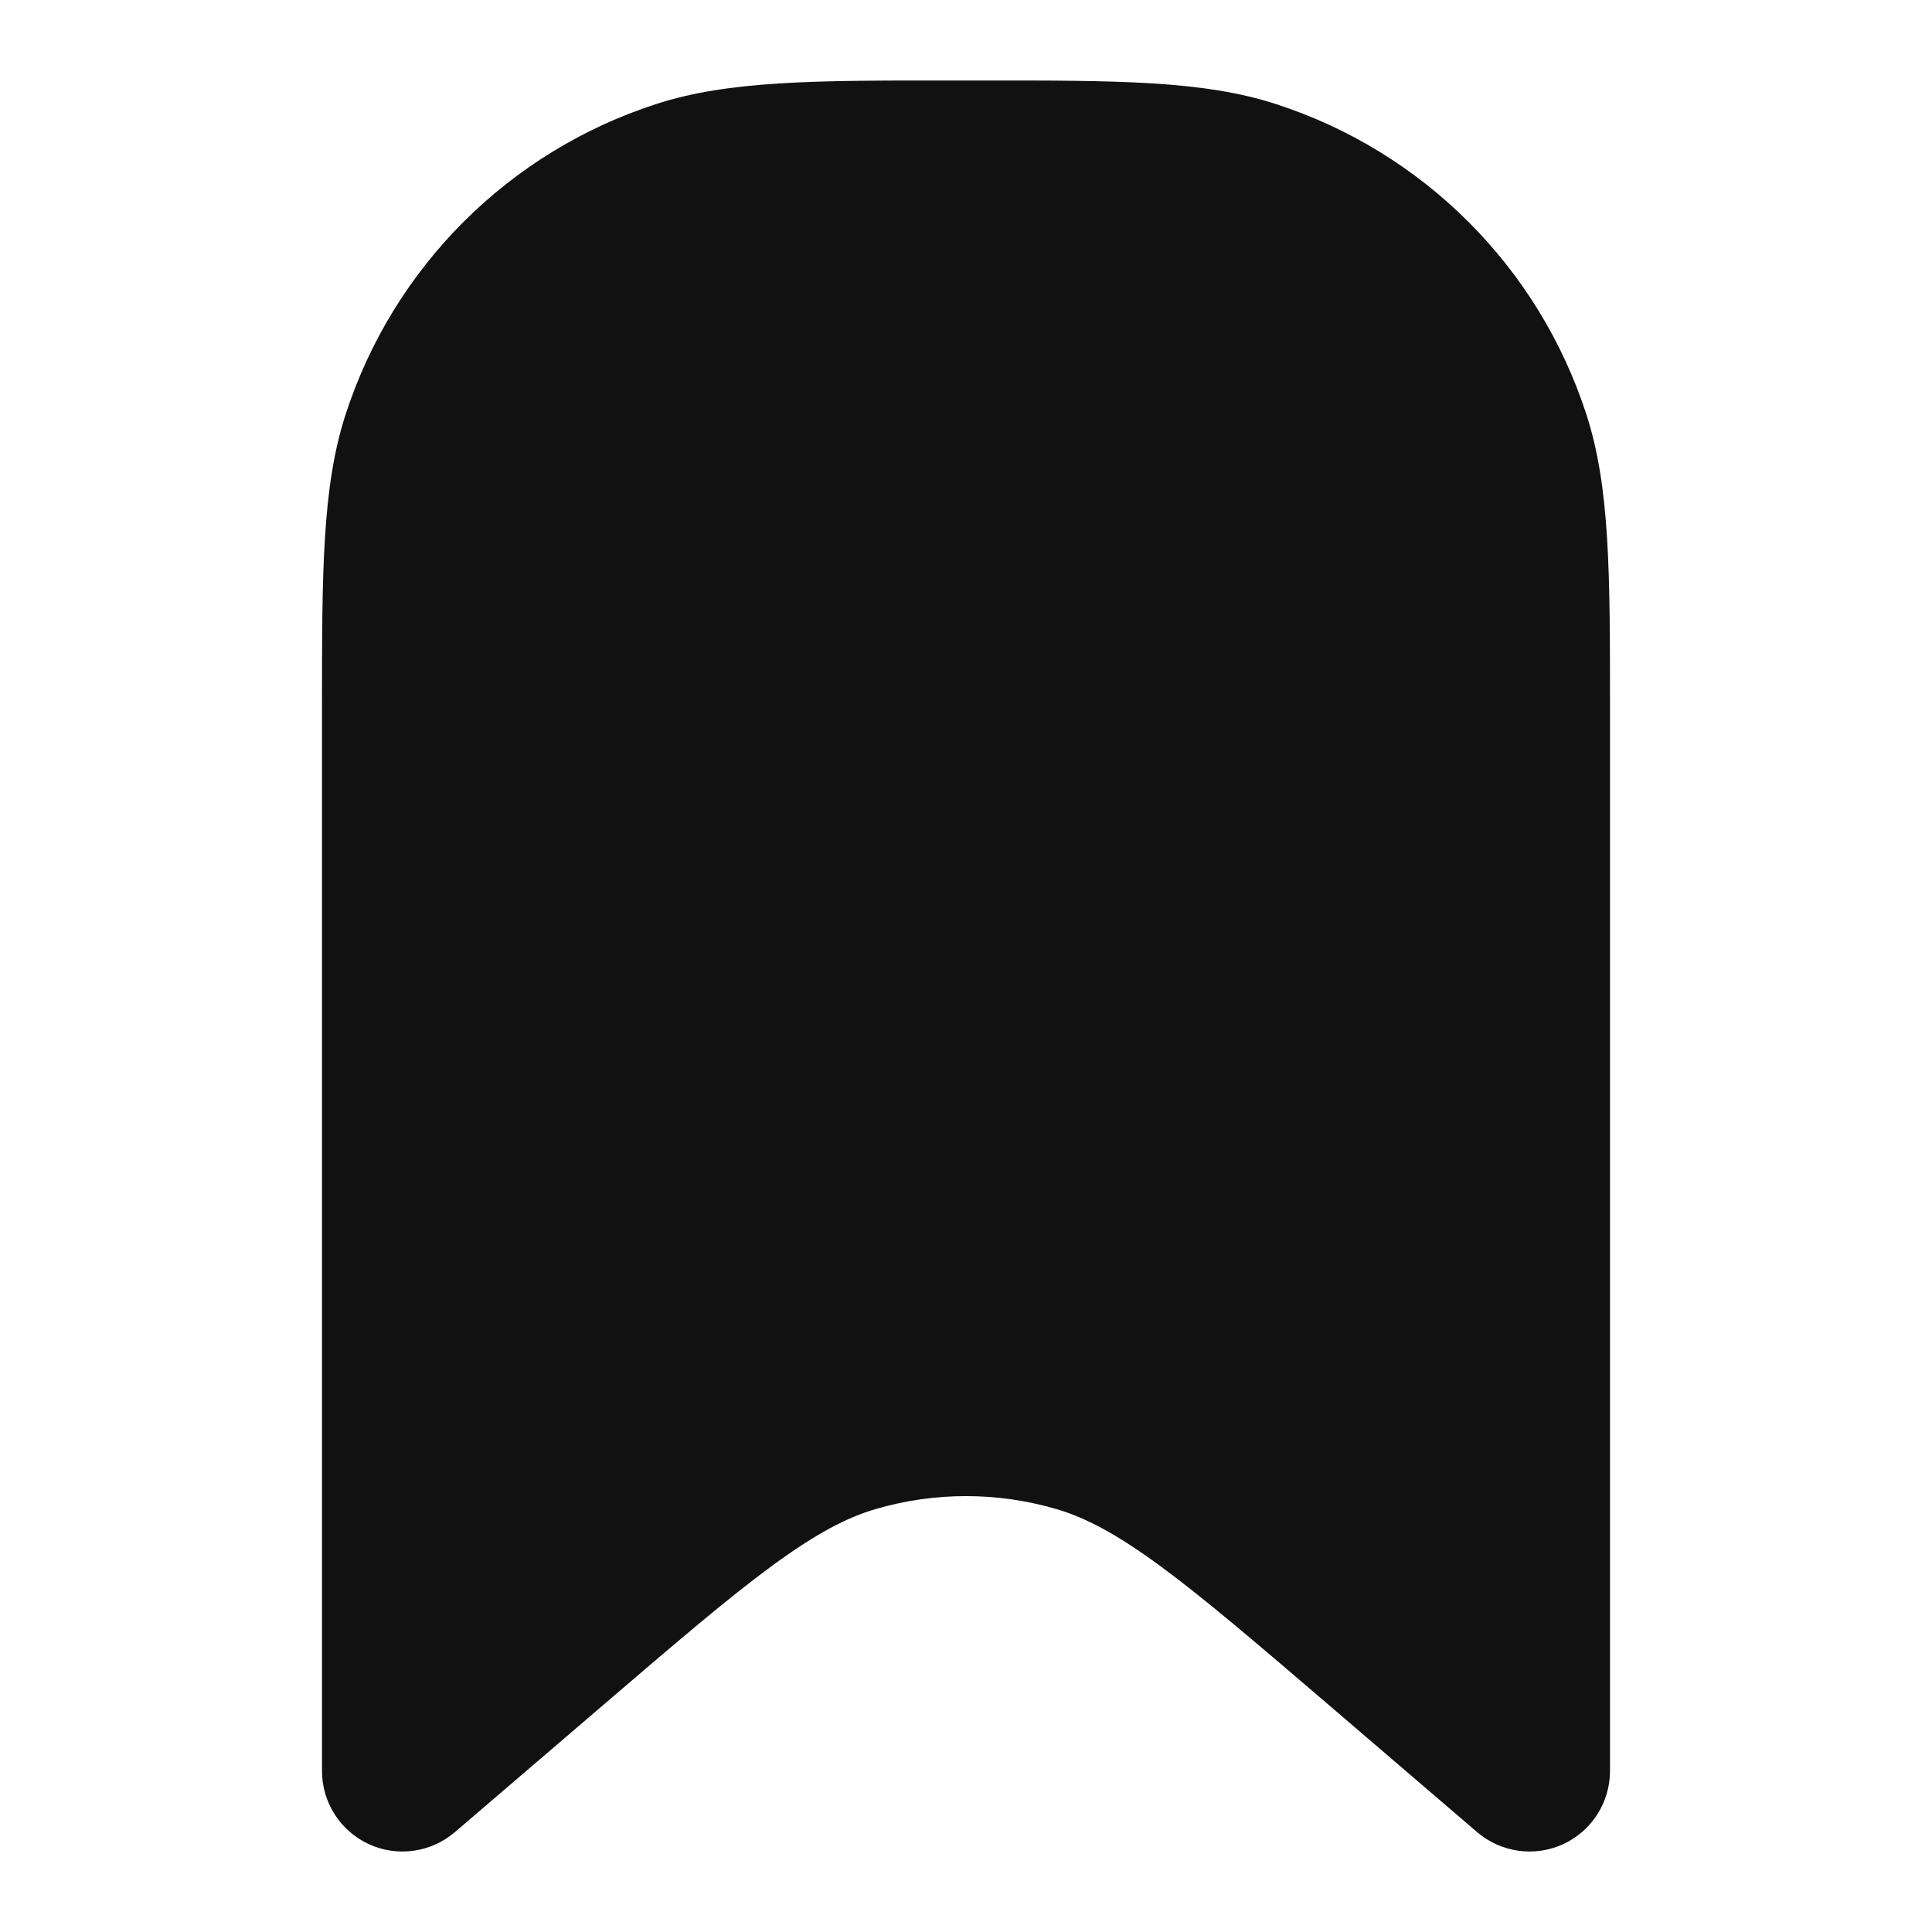 <svg width="24" height="24" viewBox="0 0 24 24" fill="none" xmlns="http://www.w3.org/2000/svg">
<path d="M11.8 1C10.132 0.999 9.052 0.999 8.146 1.294C6.319 1.887 4.887 3.319 4.294 5.146C3.999 6.052 4 7.131 4 8.8L4 22C4 22.39 4.227 22.745 4.582 22.909C4.937 23.072 5.354 23.013 5.651 22.759L7.445 21.222C8.38 20.42 9.04 19.855 9.593 19.449C10.137 19.051 10.52 18.85 10.881 18.745C11.612 18.532 12.388 18.532 13.119 18.745C13.48 18.85 13.863 19.051 14.407 19.449C14.96 19.855 15.62 20.42 16.556 21.222L18.349 22.759C18.646 23.013 19.063 23.072 19.418 22.909C19.773 22.745 20 22.39 20 22L20 8.8C20 7.131 20.001 6.052 19.706 5.146C19.113 3.319 17.681 1.887 15.854 1.294C14.948 0.999 13.869 0.999 12.2 1H11.8Z" fill="#111111"/>
</svg>
